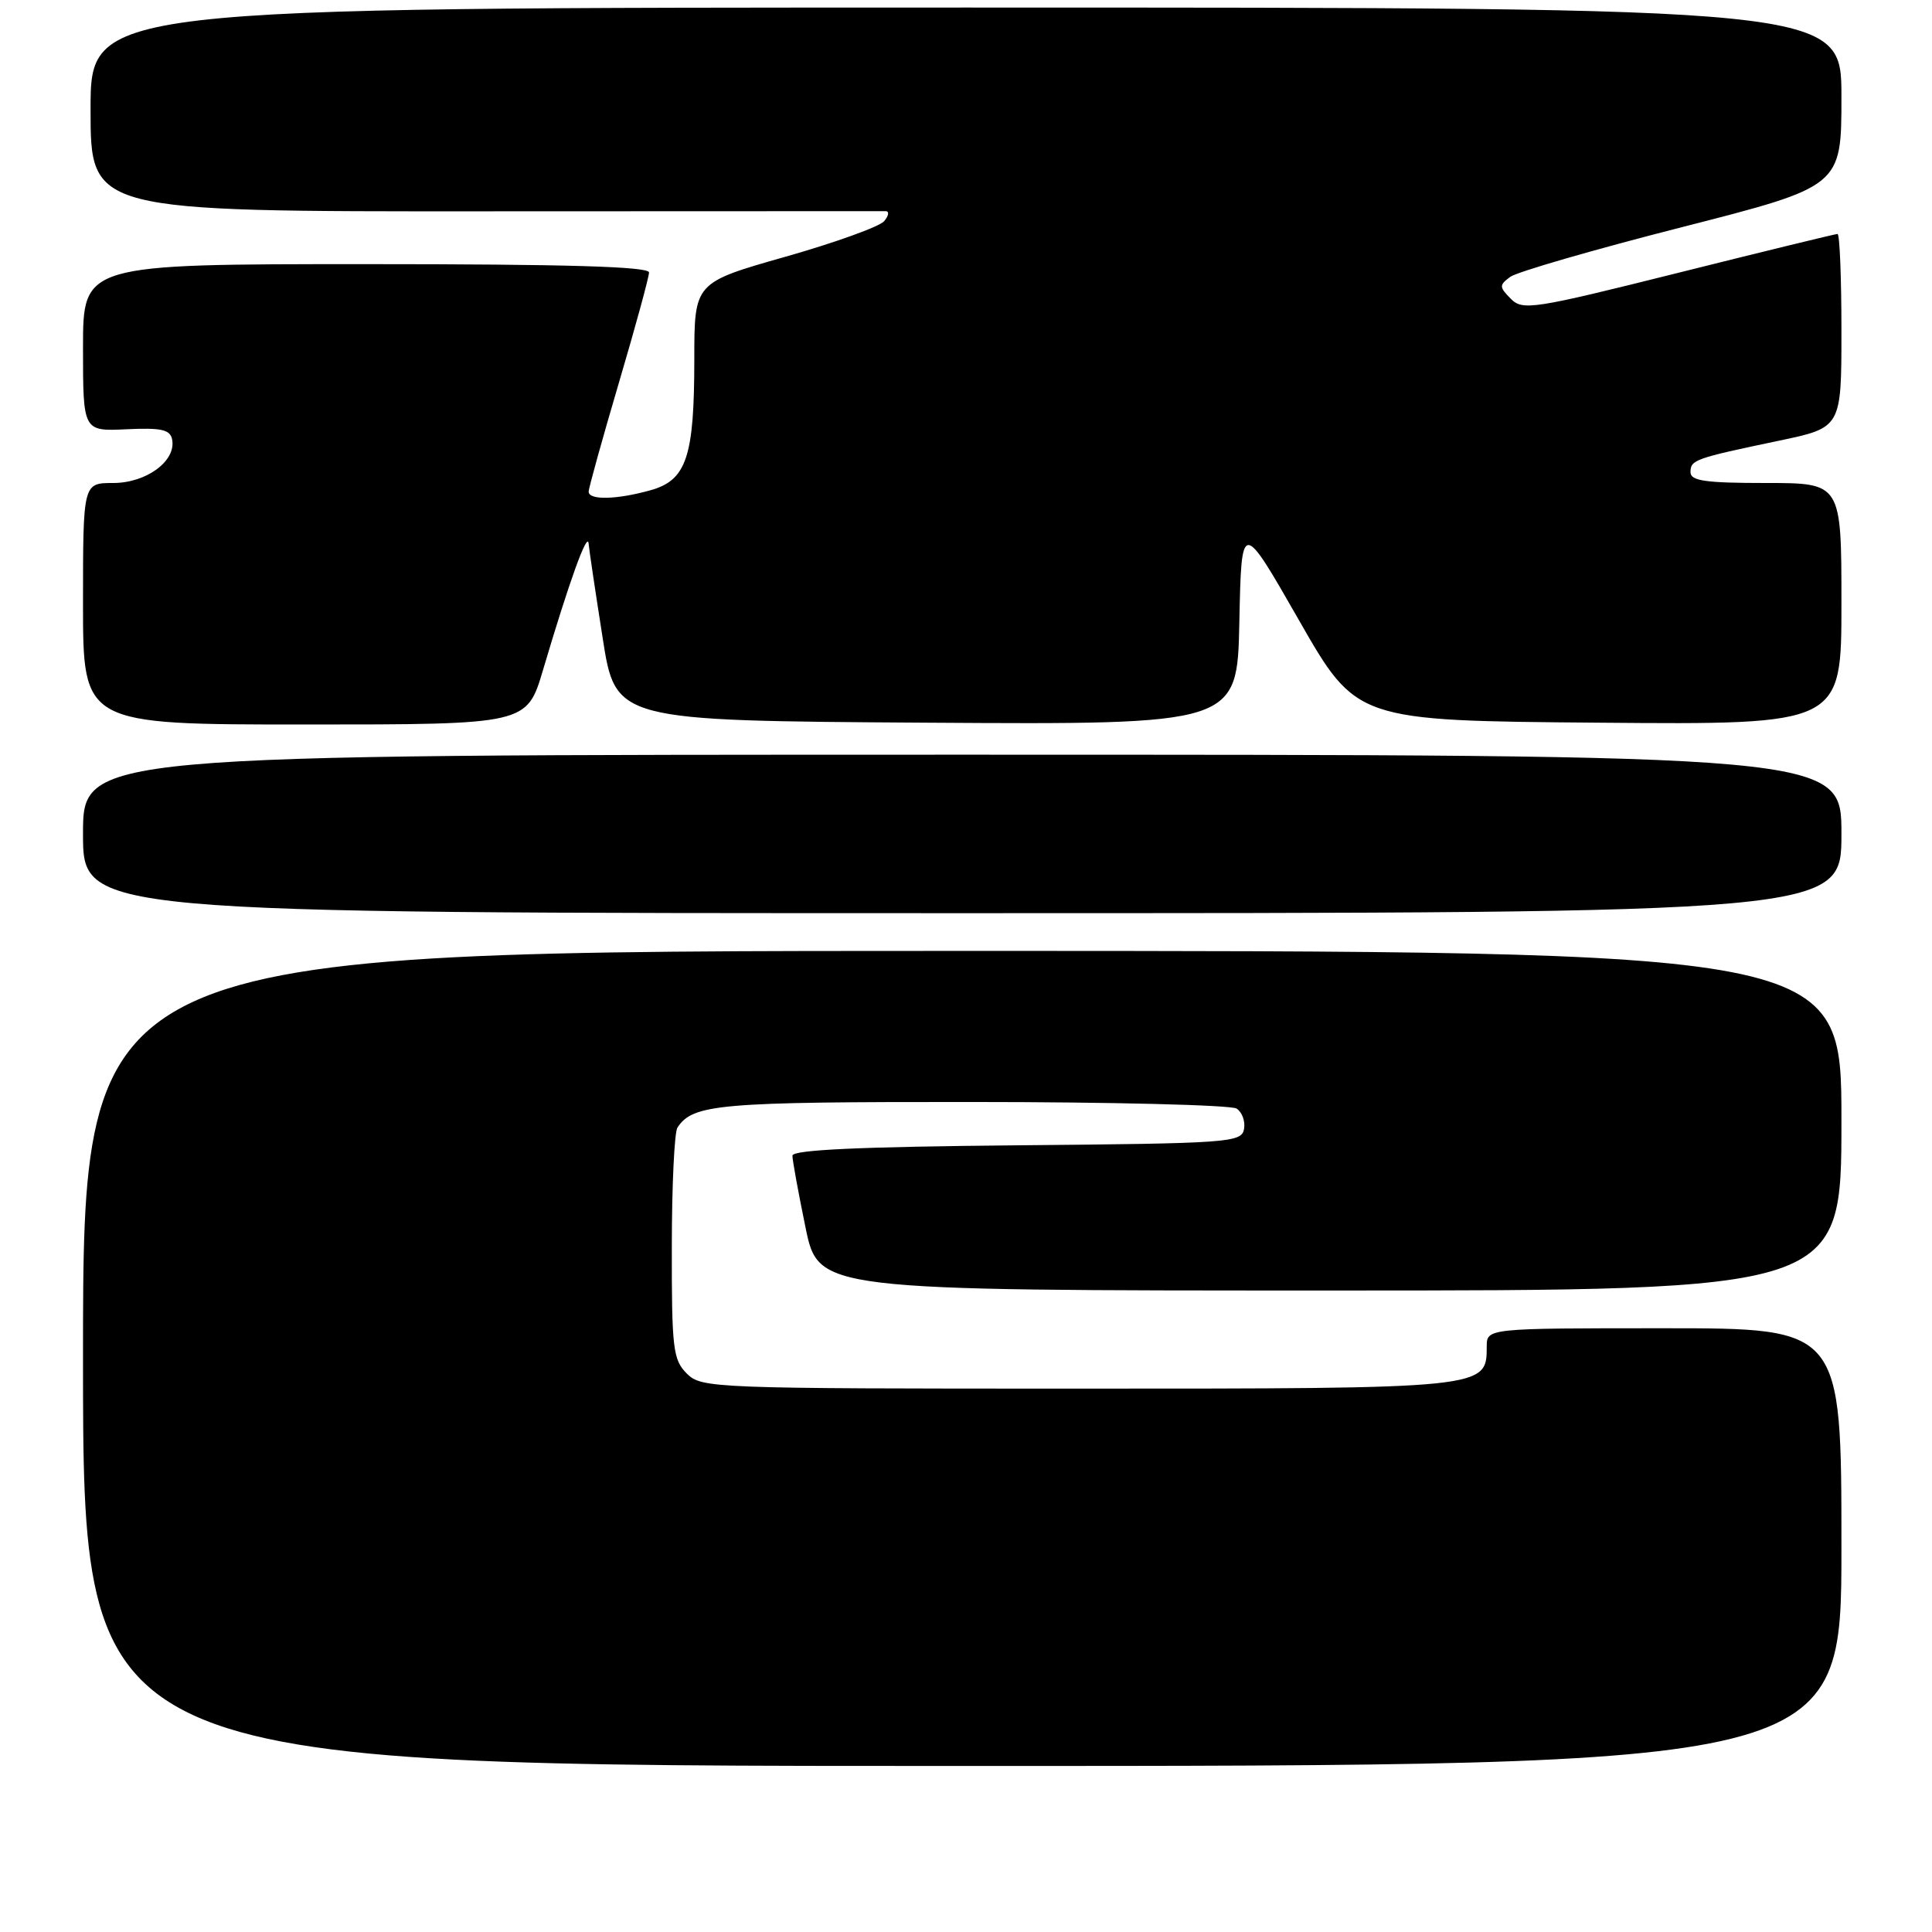 <?xml version="1.0" encoding="UTF-8" standalone="no"?>
<!DOCTYPE svg PUBLIC "-//W3C//DTD SVG 1.1//EN" "http://www.w3.org/Graphics/SVG/1.1/DTD/svg11.dtd" >
<svg xmlns="http://www.w3.org/2000/svg" xmlns:xlink="http://www.w3.org/1999/xlink" version="1.1" viewBox="0 0 256 256">
 <g >
 <path fill="currentColor"
d=" M 244.00 205.00 C 244.00 176.00 244.00 176.00 220.50 176.00 C 197.00 176.00 197.00 176.00 197.00 178.44 C 197.00 184.00 197.00 184.00 142.78 184.00 C 94.33 184.00 92.95 183.95 91.00 182.00 C 89.18 180.18 89.00 178.68 89.02 165.25 C 89.02 157.14 89.36 150.00 89.77 149.40 C 91.84 146.29 95.21 146.00 128.68 146.02 C 147.28 146.02 163.11 146.42 163.85 146.89 C 164.59 147.36 165.03 148.59 164.84 149.62 C 164.49 151.40 162.93 151.51 134.74 151.76 C 113.88 151.95 105.00 152.36 105.00 153.13 C 105.00 153.74 105.78 158.01 106.73 162.62 C 108.45 171.00 108.45 171.00 176.23 171.00 C 244.00 171.00 244.00 171.00 244.00 148.50 C 244.00 126.00 244.00 126.00 127.50 126.00 C 11.00 126.00 11.00 126.00 11.00 180.00 C 11.00 234.00 11.00 234.00 127.50 234.00 C 244.00 234.00 244.00 234.00 244.00 205.00 Z  M 244.00 110.50 C 244.00 100.00 244.00 100.00 127.50 100.00 C 11.00 100.00 11.00 100.00 11.00 110.50 C 11.00 121.00 11.00 121.00 127.50 121.00 C 244.00 121.00 244.00 121.00 244.00 110.50 Z  M 71.96 88.75 C 75.40 77.13 77.83 70.38 77.99 72.00 C 78.06 72.83 78.90 78.45 79.85 84.50 C 81.56 95.50 81.56 95.50 122.75 95.76 C 163.94 96.02 163.94 96.02 164.22 82.44 C 164.50 68.86 164.50 68.86 172.12 82.18 C 179.74 95.50 179.74 95.50 211.87 95.76 C 244.00 96.03 244.00 96.03 244.00 80.01 C 244.00 64.00 244.00 64.00 234.00 64.00 C 225.99 64.00 224.00 63.72 224.00 62.57 C 224.00 60.93 224.54 60.74 235.75 58.39 C 244.00 56.66 244.00 56.66 244.00 43.83 C 244.00 36.77 243.77 31.00 243.48 31.00 C 243.20 31.00 233.72 33.31 222.41 36.14 C 203.06 40.98 201.76 41.18 200.18 39.58 C 198.64 38.02 198.64 37.78 200.11 36.69 C 200.99 36.03 211.23 33.07 222.86 30.10 C 244.00 24.70 244.00 24.70 244.00 12.85 C 244.00 1.00 244.00 1.00 128.00 1.00 C 12.00 1.00 12.00 1.00 12.00 14.52 C 12.00 28.03 12.00 28.03 64.25 28.00 C 92.99 27.98 116.89 27.97 117.37 27.98 C 117.85 27.99 117.76 28.59 117.16 29.30 C 116.57 30.02 110.66 32.15 104.04 34.03 C 92.00 37.45 92.00 37.45 92.00 47.58 C 92.00 60.58 90.97 63.64 86.16 64.97 C 81.68 66.22 78.00 66.29 78.00 65.15 C 78.00 64.68 79.80 58.20 82.00 50.74 C 84.20 43.29 86.00 36.70 86.00 36.10 C 86.00 35.32 75.06 35.00 48.50 35.00 C 11.00 35.00 11.00 35.00 11.00 46.07 C 11.00 57.15 11.00 57.15 16.75 56.88 C 21.40 56.66 22.55 56.92 22.81 58.24 C 23.36 61.08 19.40 64.00 15.00 64.00 C 11.00 64.00 11.00 64.00 11.00 80.00 C 11.00 96.00 11.00 96.00 40.40 96.00 C 69.81 96.00 69.81 96.00 71.96 88.75 Z "/>
</g>
</svg>